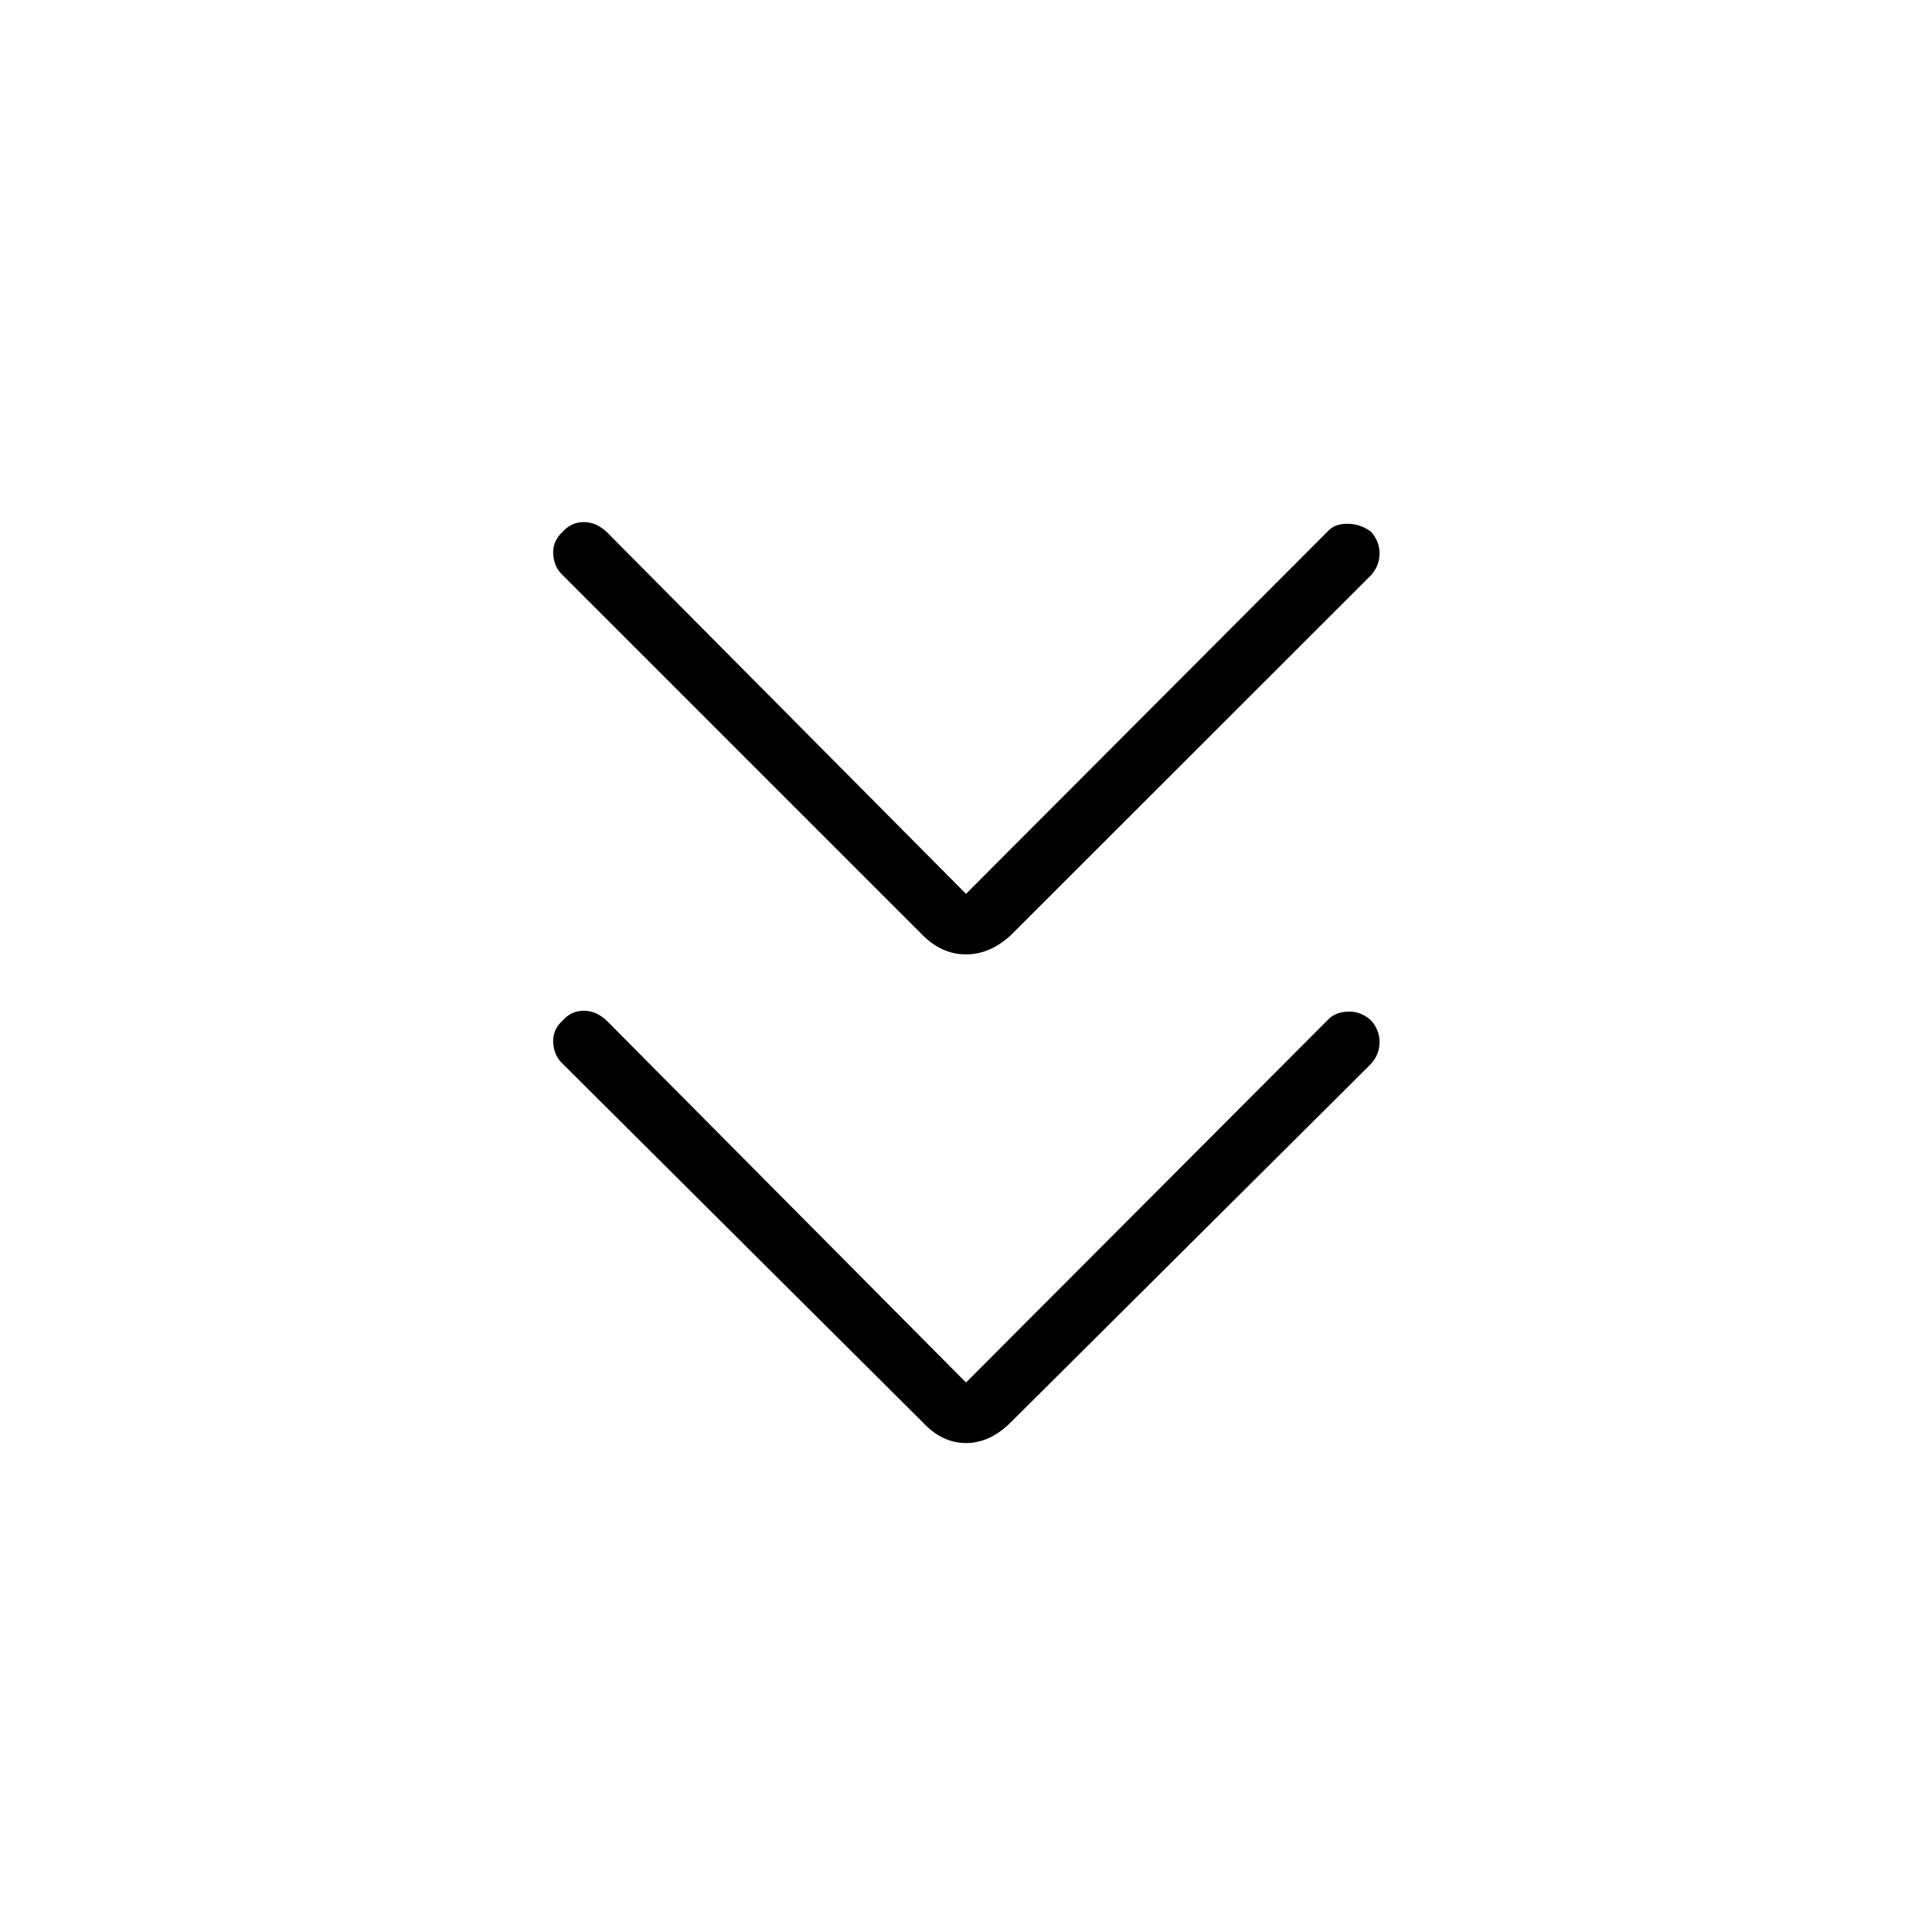 <svg xmlns="http://www.w3.org/2000/svg" height="48" viewBox="0 -960 960 960" width="48"><path d="M480-273.039 659.577-453q3.5-4 10-4.327 6.5-.327 11.654 4.327 4.269 4.769 4.269 10.827t-4.269 10.827L502.308-253.308Q491.962-242.961 480-242.961t-21.539-10.347L279.654-431.346q-4.385-4-4.77-10.5-.384-6.5 4.77-11.154 4.269-4.769 10.384-4.769 6.116 0 11.27 4.769L480-273.039Zm0-242.807 179.577-179.962q3.5-4 10-3.942 6.5.058 11.654 3.942 4.269 4.769 4.269 10.827t-4.269 10.827L502.308-495.346q-10.346 9.577-22.308 9.577t-21.539-9.577L279.654-674.154q-4.385-4-4.77-10.5-.384-6.5 4.77-11.154 4.269-4.769 10.384-4.769 6.116 0 11.27 4.769L480-515.846Z"/></svg>